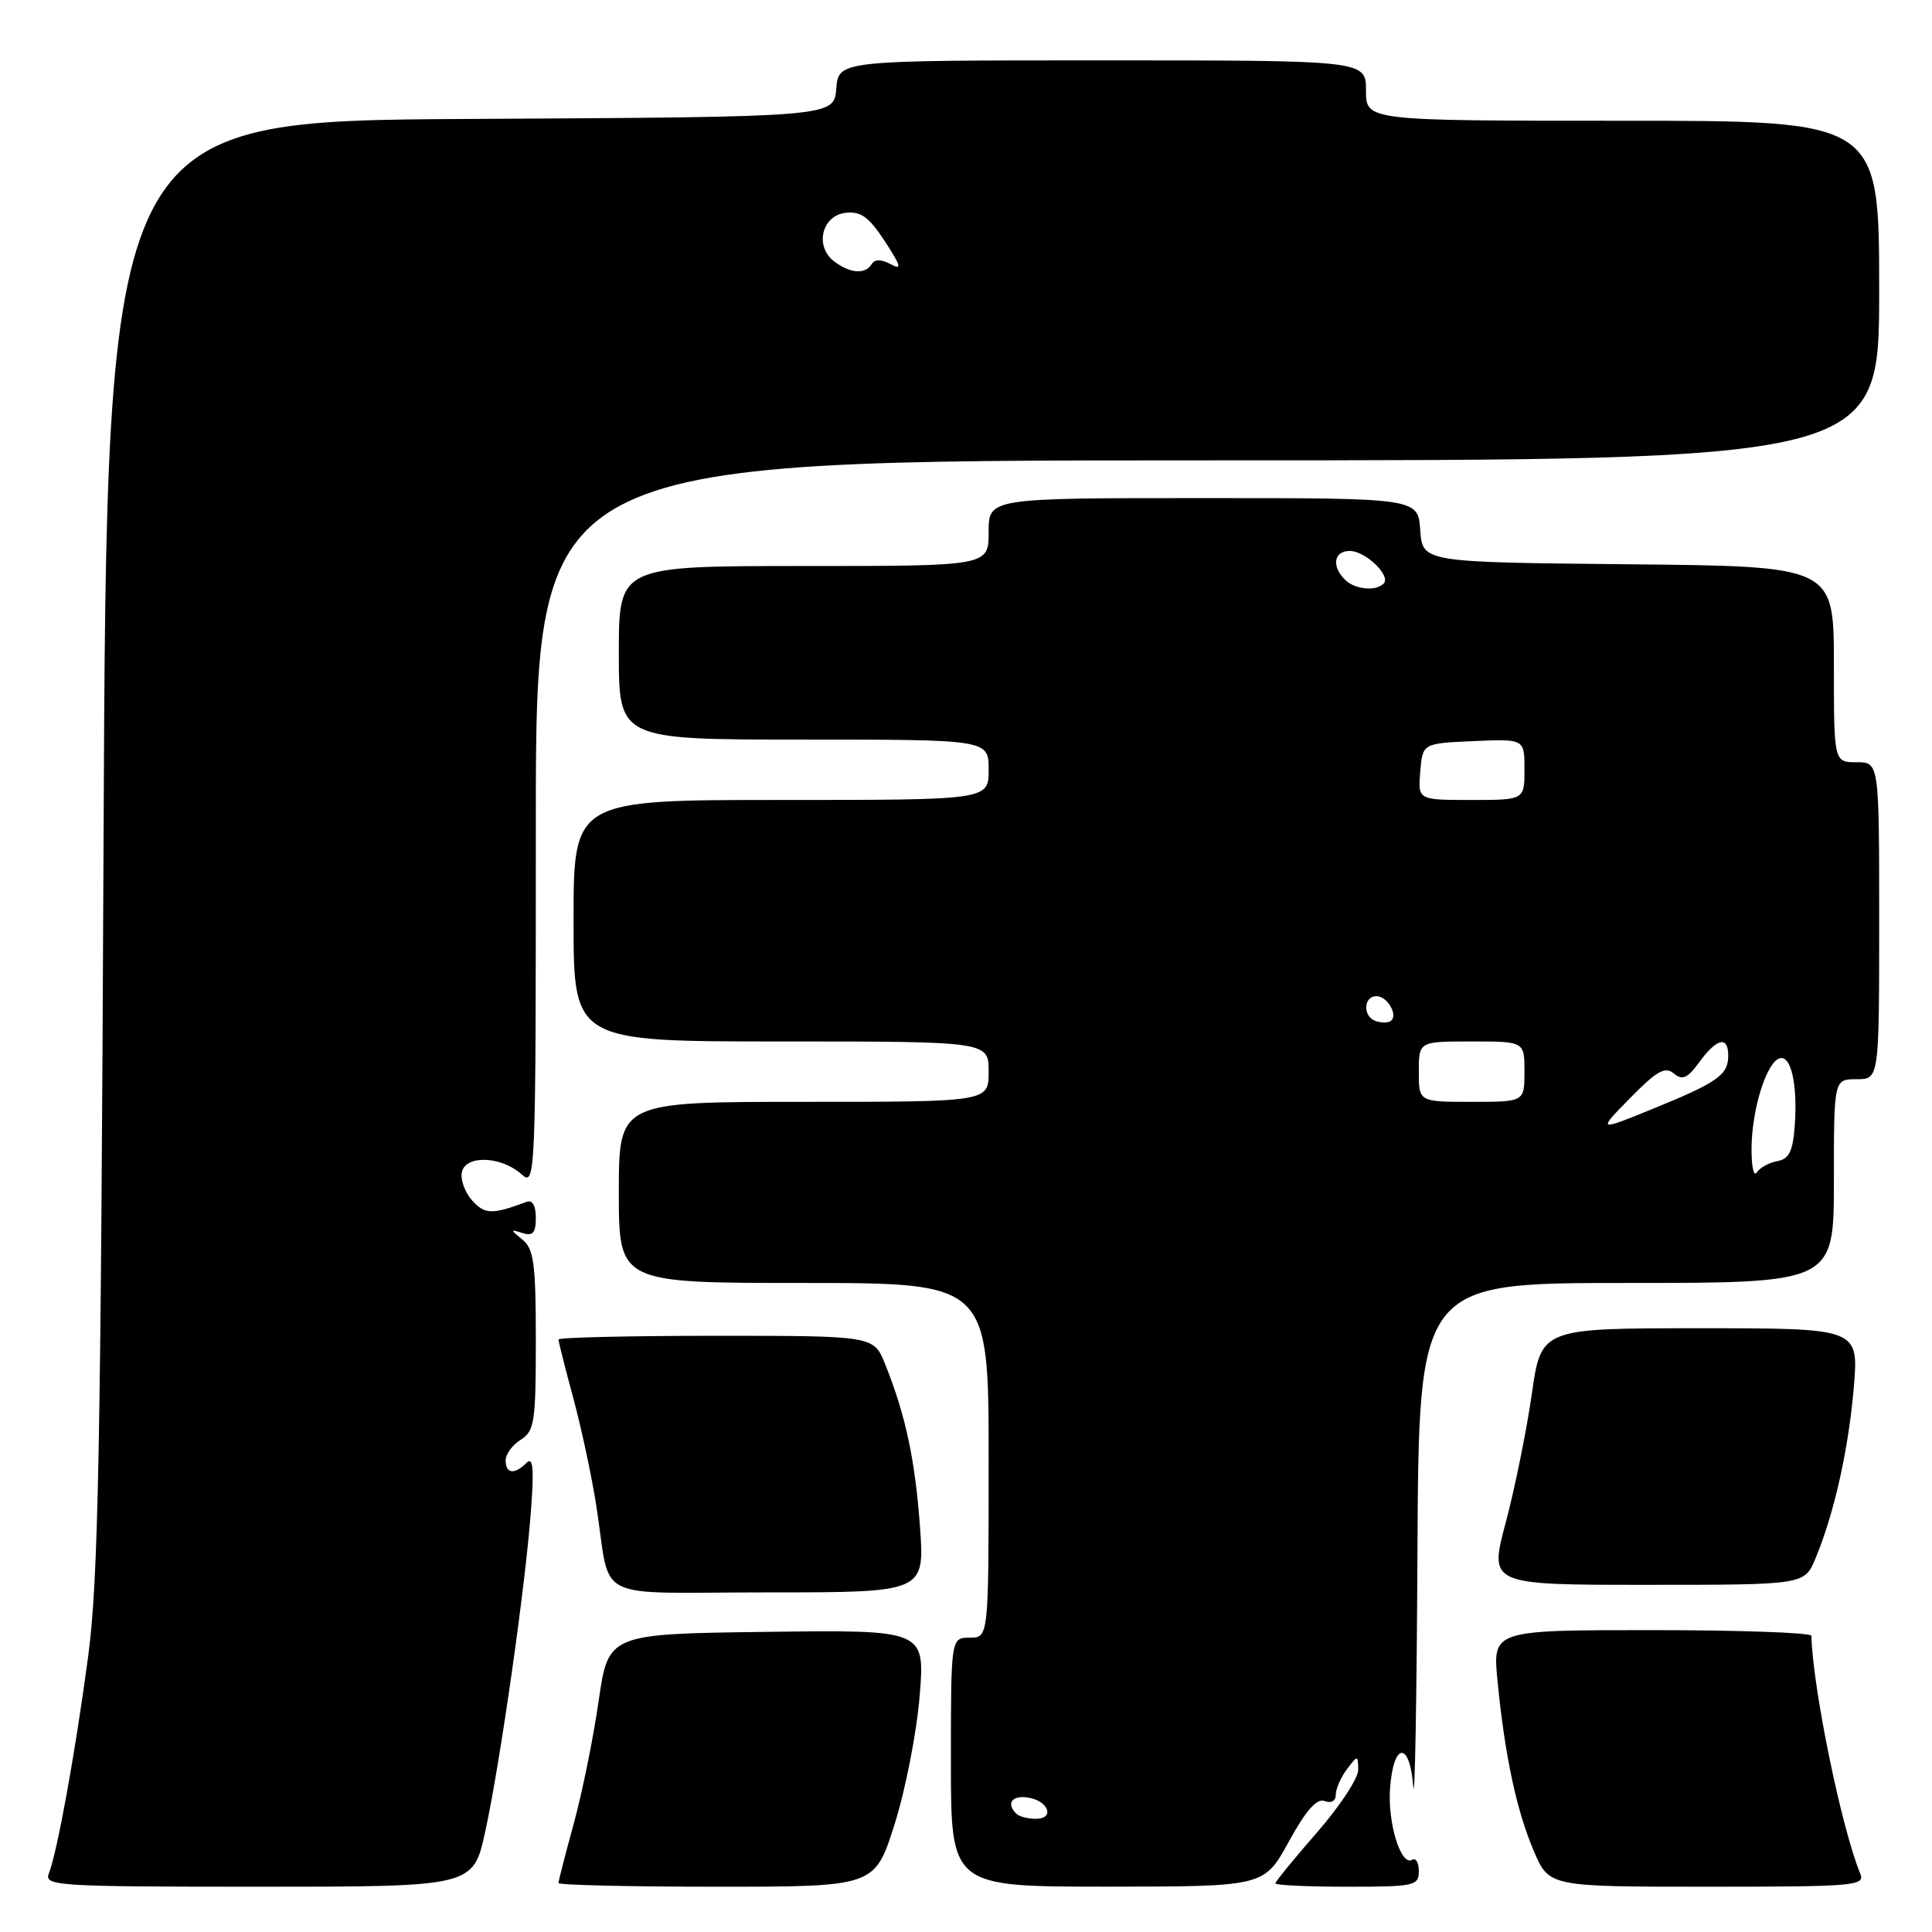 <?xml version="1.0" encoding="UTF-8" standalone="no"?>
<!DOCTYPE svg PUBLIC "-//W3C//DTD SVG 1.1//EN" "http://www.w3.org/Graphics/SVG/1.1/DTD/svg11.dtd" >
<svg xmlns="http://www.w3.org/2000/svg" xmlns:xlink="http://www.w3.org/1999/xlink" version="1.1" viewBox="0 0 256 256">
 <g >
 <path fill="currentColor"
d=" M 64.29 242.72 C 66.25 233.79 69.63 210.12 70.36 200.10 C 70.78 194.50 70.63 192.97 69.75 193.85 C 68.17 195.43 67.00 195.29 67.00 193.51 C 67.00 192.69 67.90 191.45 69.00 190.77 C 70.82 189.63 71.00 188.44 71.00 177.62 C 71.00 167.50 70.74 165.50 69.25 164.28 C 67.58 162.91 67.58 162.86 69.25 163.39 C 70.61 163.81 71.00 163.36 71.00 161.36 C 71.00 159.72 70.55 158.96 69.75 159.26 C 65.23 160.95 64.25 160.93 62.58 159.09 C 61.61 158.02 60.99 156.33 61.20 155.32 C 61.68 153.01 66.43 153.18 69.12 155.61 C 70.96 157.27 71.00 156.21 71.00 109.15 C 71.00 61.00 71.00 61.00 160.00 61.00 C 249.00 61.00 249.00 61.00 249.00 38.50 C 249.00 16.00 249.00 16.00 215.00 16.00 C 181.00 16.00 181.00 16.00 181.00 12.00 C 181.00 8.00 181.00 8.00 146.06 8.00 C 111.12 8.00 111.12 8.00 110.81 11.75 C 110.50 15.50 110.50 15.50 62.32 15.76 C 14.14 16.02 14.14 16.02 13.72 111.76 C 13.36 192.36 13.03 209.40 11.68 219.50 C 9.96 232.35 7.59 245.40 6.47 248.25 C 5.83 249.89 7.55 250.00 34.24 250.00 C 62.69 250.00 62.69 250.00 64.29 242.72 Z  M 118.53 241.75 C 119.97 237.21 121.47 229.55 121.86 224.73 C 122.57 215.96 122.57 215.96 101.59 216.23 C 80.61 216.50 80.61 216.50 79.32 225.40 C 78.62 230.30 77.13 237.61 76.02 241.66 C 74.91 245.71 74.00 249.24 74.00 249.51 C 74.00 249.78 83.43 250.00 94.96 250.00 C 115.91 250.00 115.91 250.00 118.53 241.75 Z  M 170.77 244.03 C 173.06 239.86 174.48 238.25 175.52 238.65 C 176.40 238.98 177.00 238.64 177.00 237.80 C 177.00 237.02 177.66 235.51 178.47 234.44 C 179.92 232.53 179.94 232.53 179.97 234.51 C 179.99 235.61 177.53 239.35 174.50 242.82 C 171.47 246.29 169.00 249.32 169.00 249.56 C 169.00 249.80 173.28 250.00 178.50 250.00 C 187.42 250.00 188.00 249.88 188.00 247.94 C 188.00 246.81 187.60 246.13 187.12 246.43 C 185.64 247.34 183.85 241.55 184.19 236.97 C 184.63 230.84 186.79 230.65 187.26 236.69 C 187.47 239.33 187.72 225.41 187.82 205.75 C 188.00 170.00 188.00 170.00 215.50 170.00 C 243.00 170.00 243.00 170.00 243.00 156.50 C 243.00 143.00 243.00 143.00 246.00 143.00 C 249.00 143.00 249.00 143.00 249.00 122.00 C 249.00 101.00 249.00 101.00 246.00 101.00 C 243.00 101.00 243.00 101.00 243.00 88.02 C 243.00 75.03 243.00 75.03 215.75 74.77 C 188.50 74.50 188.50 74.50 188.19 70.25 C 187.89 66.00 187.89 66.00 159.44 66.00 C 131.00 66.00 131.00 66.00 131.00 70.50 C 131.00 75.00 131.00 75.00 106.50 75.00 C 82.00 75.00 82.00 75.00 82.00 86.50 C 82.00 98.00 82.00 98.00 106.50 98.00 C 131.00 98.00 131.00 98.00 131.00 102.00 C 131.00 106.00 131.00 106.00 103.50 106.00 C 76.00 106.00 76.00 106.00 76.00 122.00 C 76.00 138.00 76.00 138.00 103.50 138.00 C 131.00 138.00 131.00 138.00 131.00 142.00 C 131.00 146.00 131.00 146.00 106.50 146.00 C 82.00 146.00 82.00 146.00 82.00 158.00 C 82.00 170.00 82.00 170.00 106.50 170.00 C 131.00 170.00 131.00 170.00 131.00 193.50 C 131.00 217.00 131.00 217.00 128.50 217.00 C 126.00 217.00 126.00 217.00 126.00 233.50 C 126.00 250.00 126.00 250.00 146.75 249.99 C 167.50 249.98 167.50 249.98 170.77 244.03 Z  M 246.49 248.25 C 244.02 242.31 240.19 223.65 240.02 216.75 C 240.01 216.34 230.50 216.00 218.88 216.00 C 197.77 216.00 197.77 216.00 198.43 222.75 C 199.40 232.63 200.94 239.88 203.23 245.25 C 205.25 250.00 205.25 250.00 226.23 250.00 C 245.83 250.00 247.17 249.88 246.49 248.25 Z  M 121.90 202.25 C 121.24 193.35 120.00 187.53 117.29 180.77 C 115.78 177.00 115.78 177.00 94.89 177.00 C 83.40 177.00 74.00 177.22 74.00 177.49 C 74.00 177.76 74.88 181.25 75.96 185.24 C 77.04 189.23 78.41 195.65 79.01 199.50 C 81.05 212.53 78.01 211.00 101.79 211.00 C 122.53 211.00 122.53 211.00 121.90 202.25 Z  M 240.56 206.50 C 243.03 200.59 244.95 192.01 245.64 183.82 C 246.29 176.00 246.29 176.00 225.25 176.00 C 204.21 176.00 204.21 176.00 202.97 184.74 C 202.28 189.54 200.73 197.19 199.52 201.74 C 197.31 210.00 197.31 210.00 218.21 210.00 C 239.10 210.00 239.10 210.00 240.56 206.50 Z  M 110.60 34.69 C 107.91 32.73 108.84 28.58 112.04 28.20 C 114.06 27.97 115.13 28.74 117.24 31.96 C 119.41 35.29 119.55 35.83 118.01 35.00 C 116.75 34.33 115.92 34.33 115.50 35.00 C 114.65 36.37 112.73 36.25 110.60 34.69 Z  M 134.67 240.33 C 133.30 238.97 134.07 237.87 136.17 238.18 C 138.92 238.58 139.84 241.00 137.25 241.00 C 136.20 241.00 135.03 240.70 134.67 240.33 Z  M 232.09 152.00 C 232.16 146.90 234.07 140.81 235.78 140.24 C 237.31 139.73 238.20 143.64 237.82 149.07 C 237.57 152.55 237.08 153.56 235.50 153.86 C 234.40 154.06 233.17 154.74 232.77 155.37 C 232.36 155.99 232.06 154.47 232.09 152.00 Z  M 216.01 145.49 C 219.53 141.90 220.63 141.28 221.79 142.24 C 222.94 143.19 223.60 142.89 225.19 140.71 C 227.50 137.55 229.00 137.22 229.00 139.88 C 229.00 142.44 227.57 143.44 219.02 146.92 C 211.66 149.92 211.66 149.92 216.01 145.49 Z  M 188.00 142.00 C 188.00 138.00 188.00 138.00 195.00 138.00 C 202.00 138.00 202.00 138.00 202.00 142.00 C 202.00 146.00 202.00 146.00 195.00 146.00 C 188.00 146.00 188.00 146.00 188.00 142.00 Z  M 182.25 135.28 C 180.55 134.67 180.66 132.00 182.39 132.00 C 183.90 132.00 185.36 134.68 184.21 135.33 C 183.82 135.55 182.94 135.53 182.25 135.28 Z  M 188.19 102.25 C 188.50 98.50 188.50 98.50 195.25 98.20 C 202.00 97.91 202.00 97.91 202.00 101.95 C 202.00 106.00 202.00 106.00 194.94 106.00 C 187.88 106.00 187.88 106.00 188.19 102.25 Z  M 178.20 76.80 C 176.41 75.01 176.75 73.00 178.85 73.00 C 180.93 73.00 184.36 76.31 183.34 77.33 C 182.27 78.39 179.51 78.11 178.20 76.80 Z "/>
</g>
</svg>